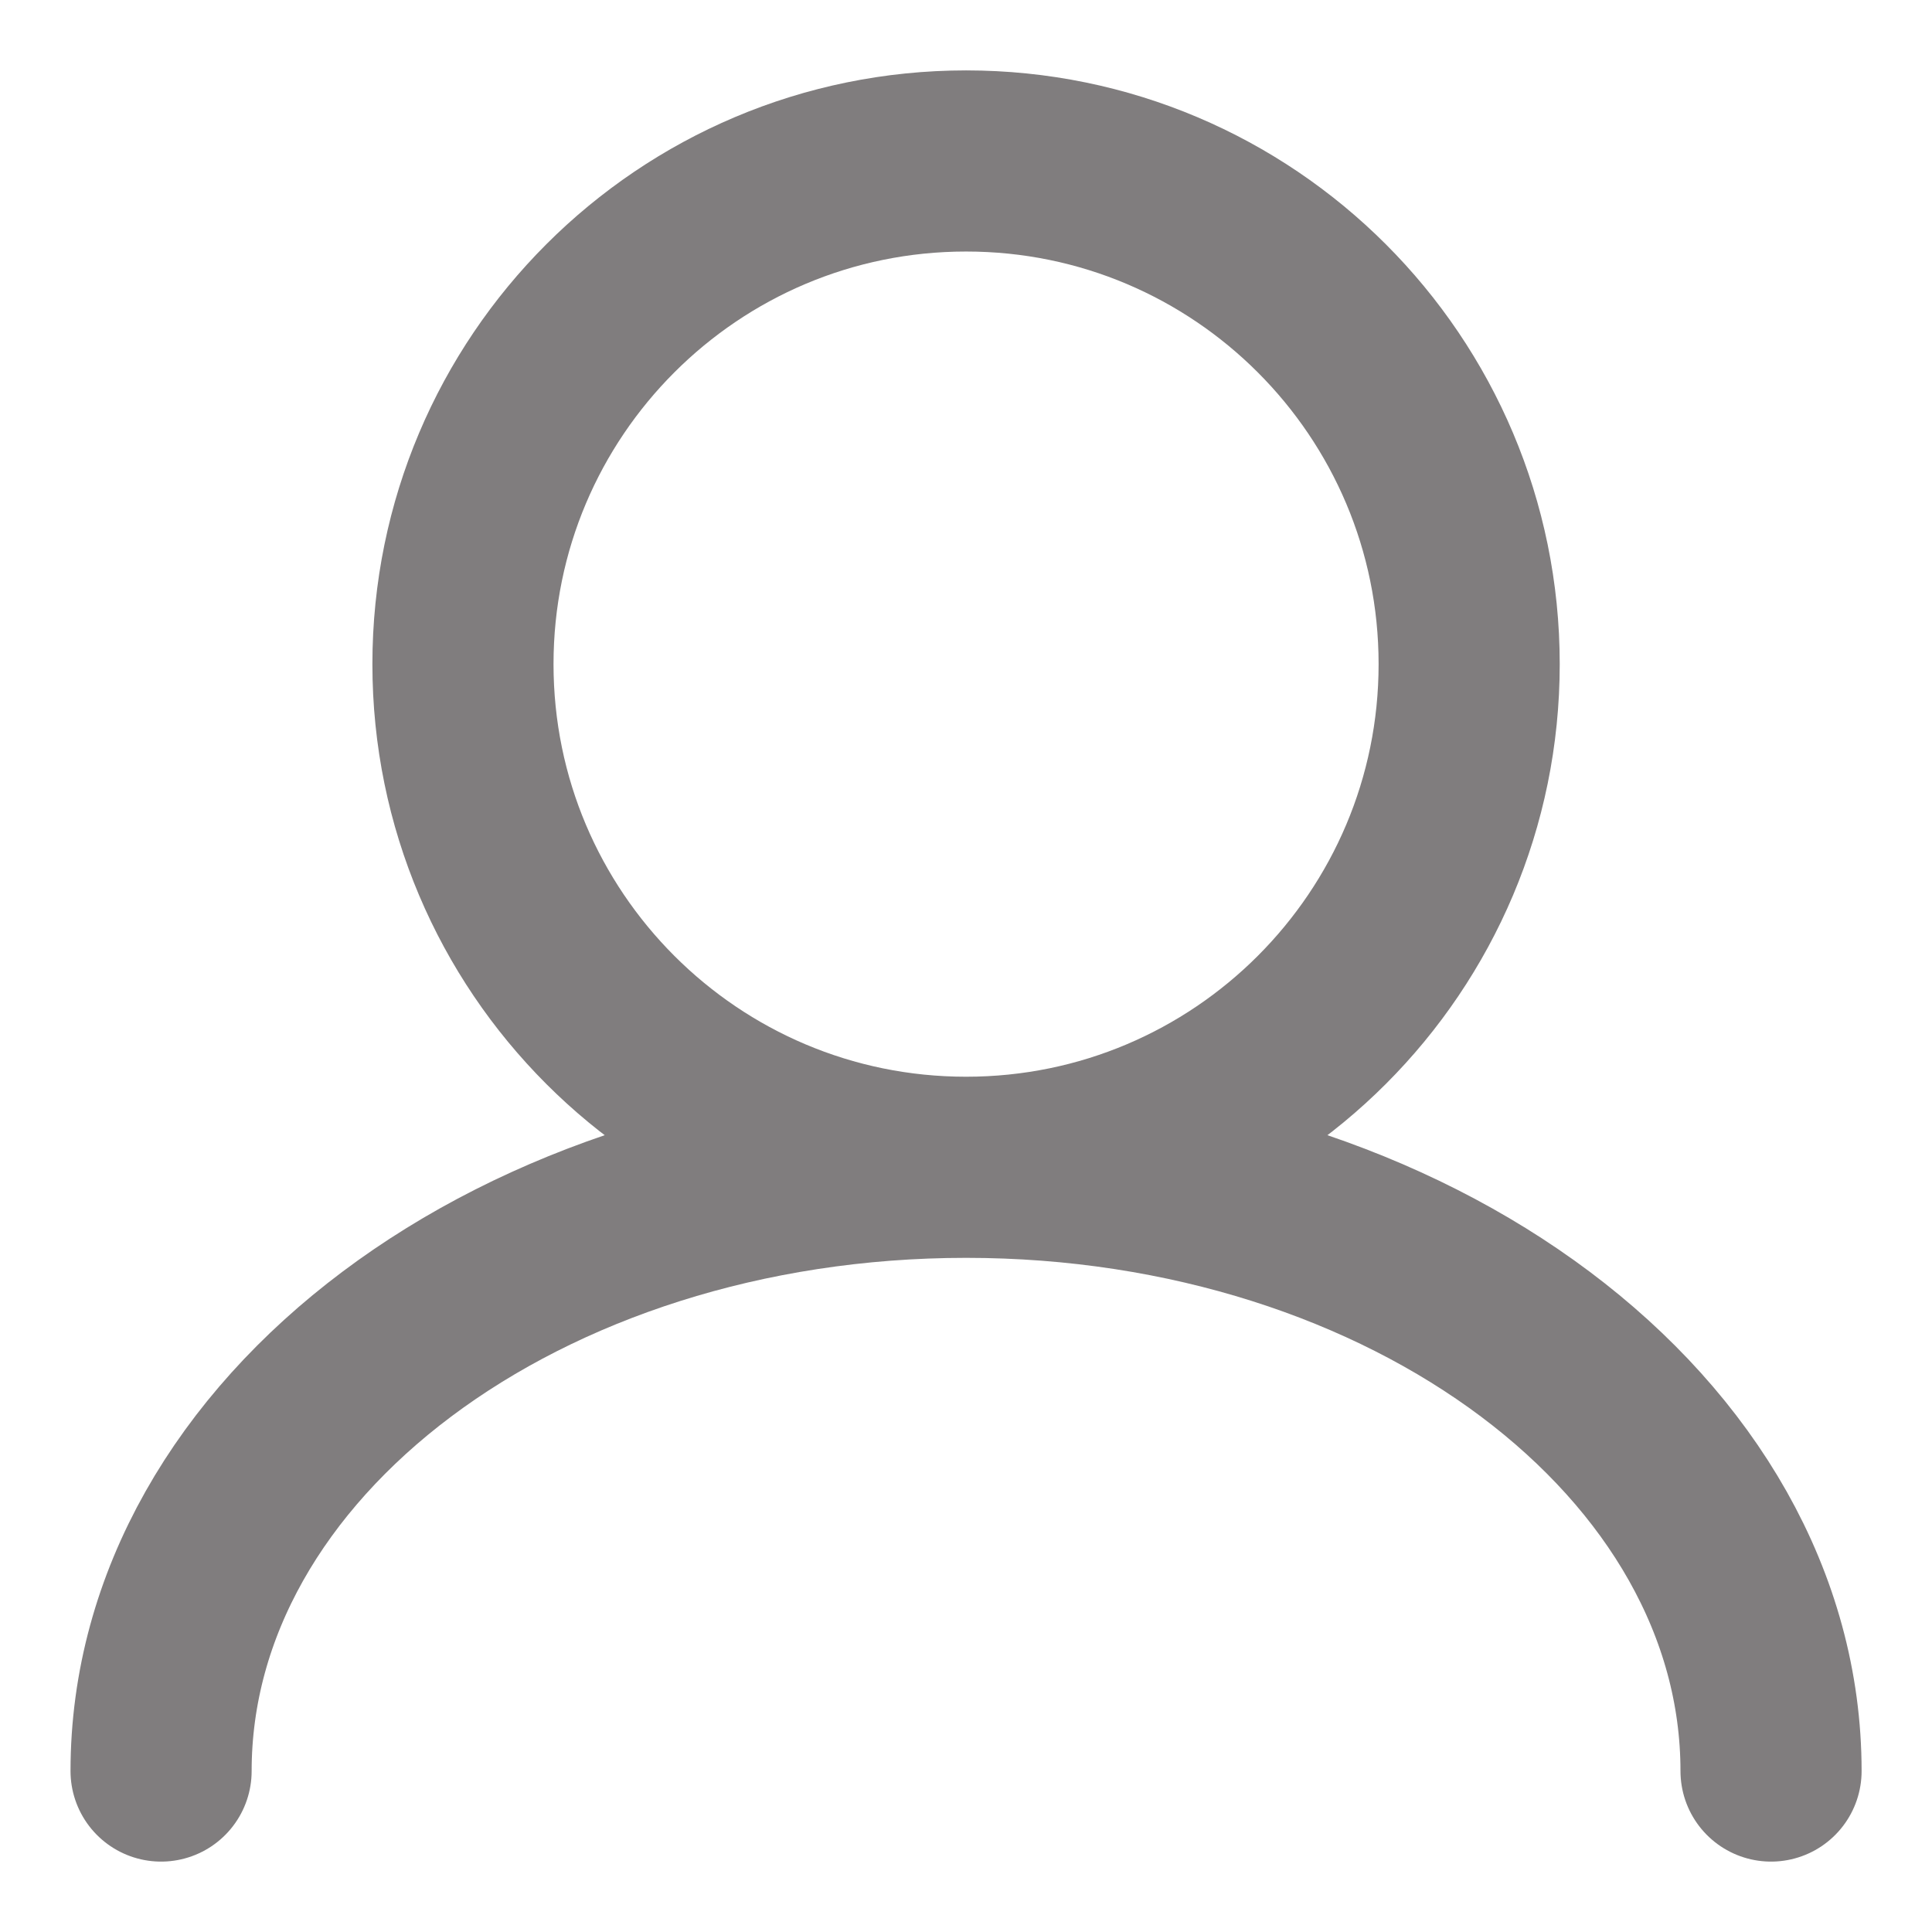 <svg width="16" height="16" viewBox="0 0 16 16" fill="none" xmlns="http://www.w3.org/2000/svg">
<path d="M8.001 9.667C10.302 9.667 12.167 7.801 12.167 5.5C12.167 3.199 10.302 1.333 8.001 1.333C5.699 1.333 3.834 3.199 3.834 5.5C3.834 7.801 5.699 9.667 8.001 9.667ZM8.001 9.667C4.319 9.667 1.334 11.905 1.334 14.667M8.001 9.667C11.682 9.667 14.667 11.905 14.667 14.667" stroke="#807D7E" stroke-width="1.5" stroke-linecap="round"/>
</svg>
